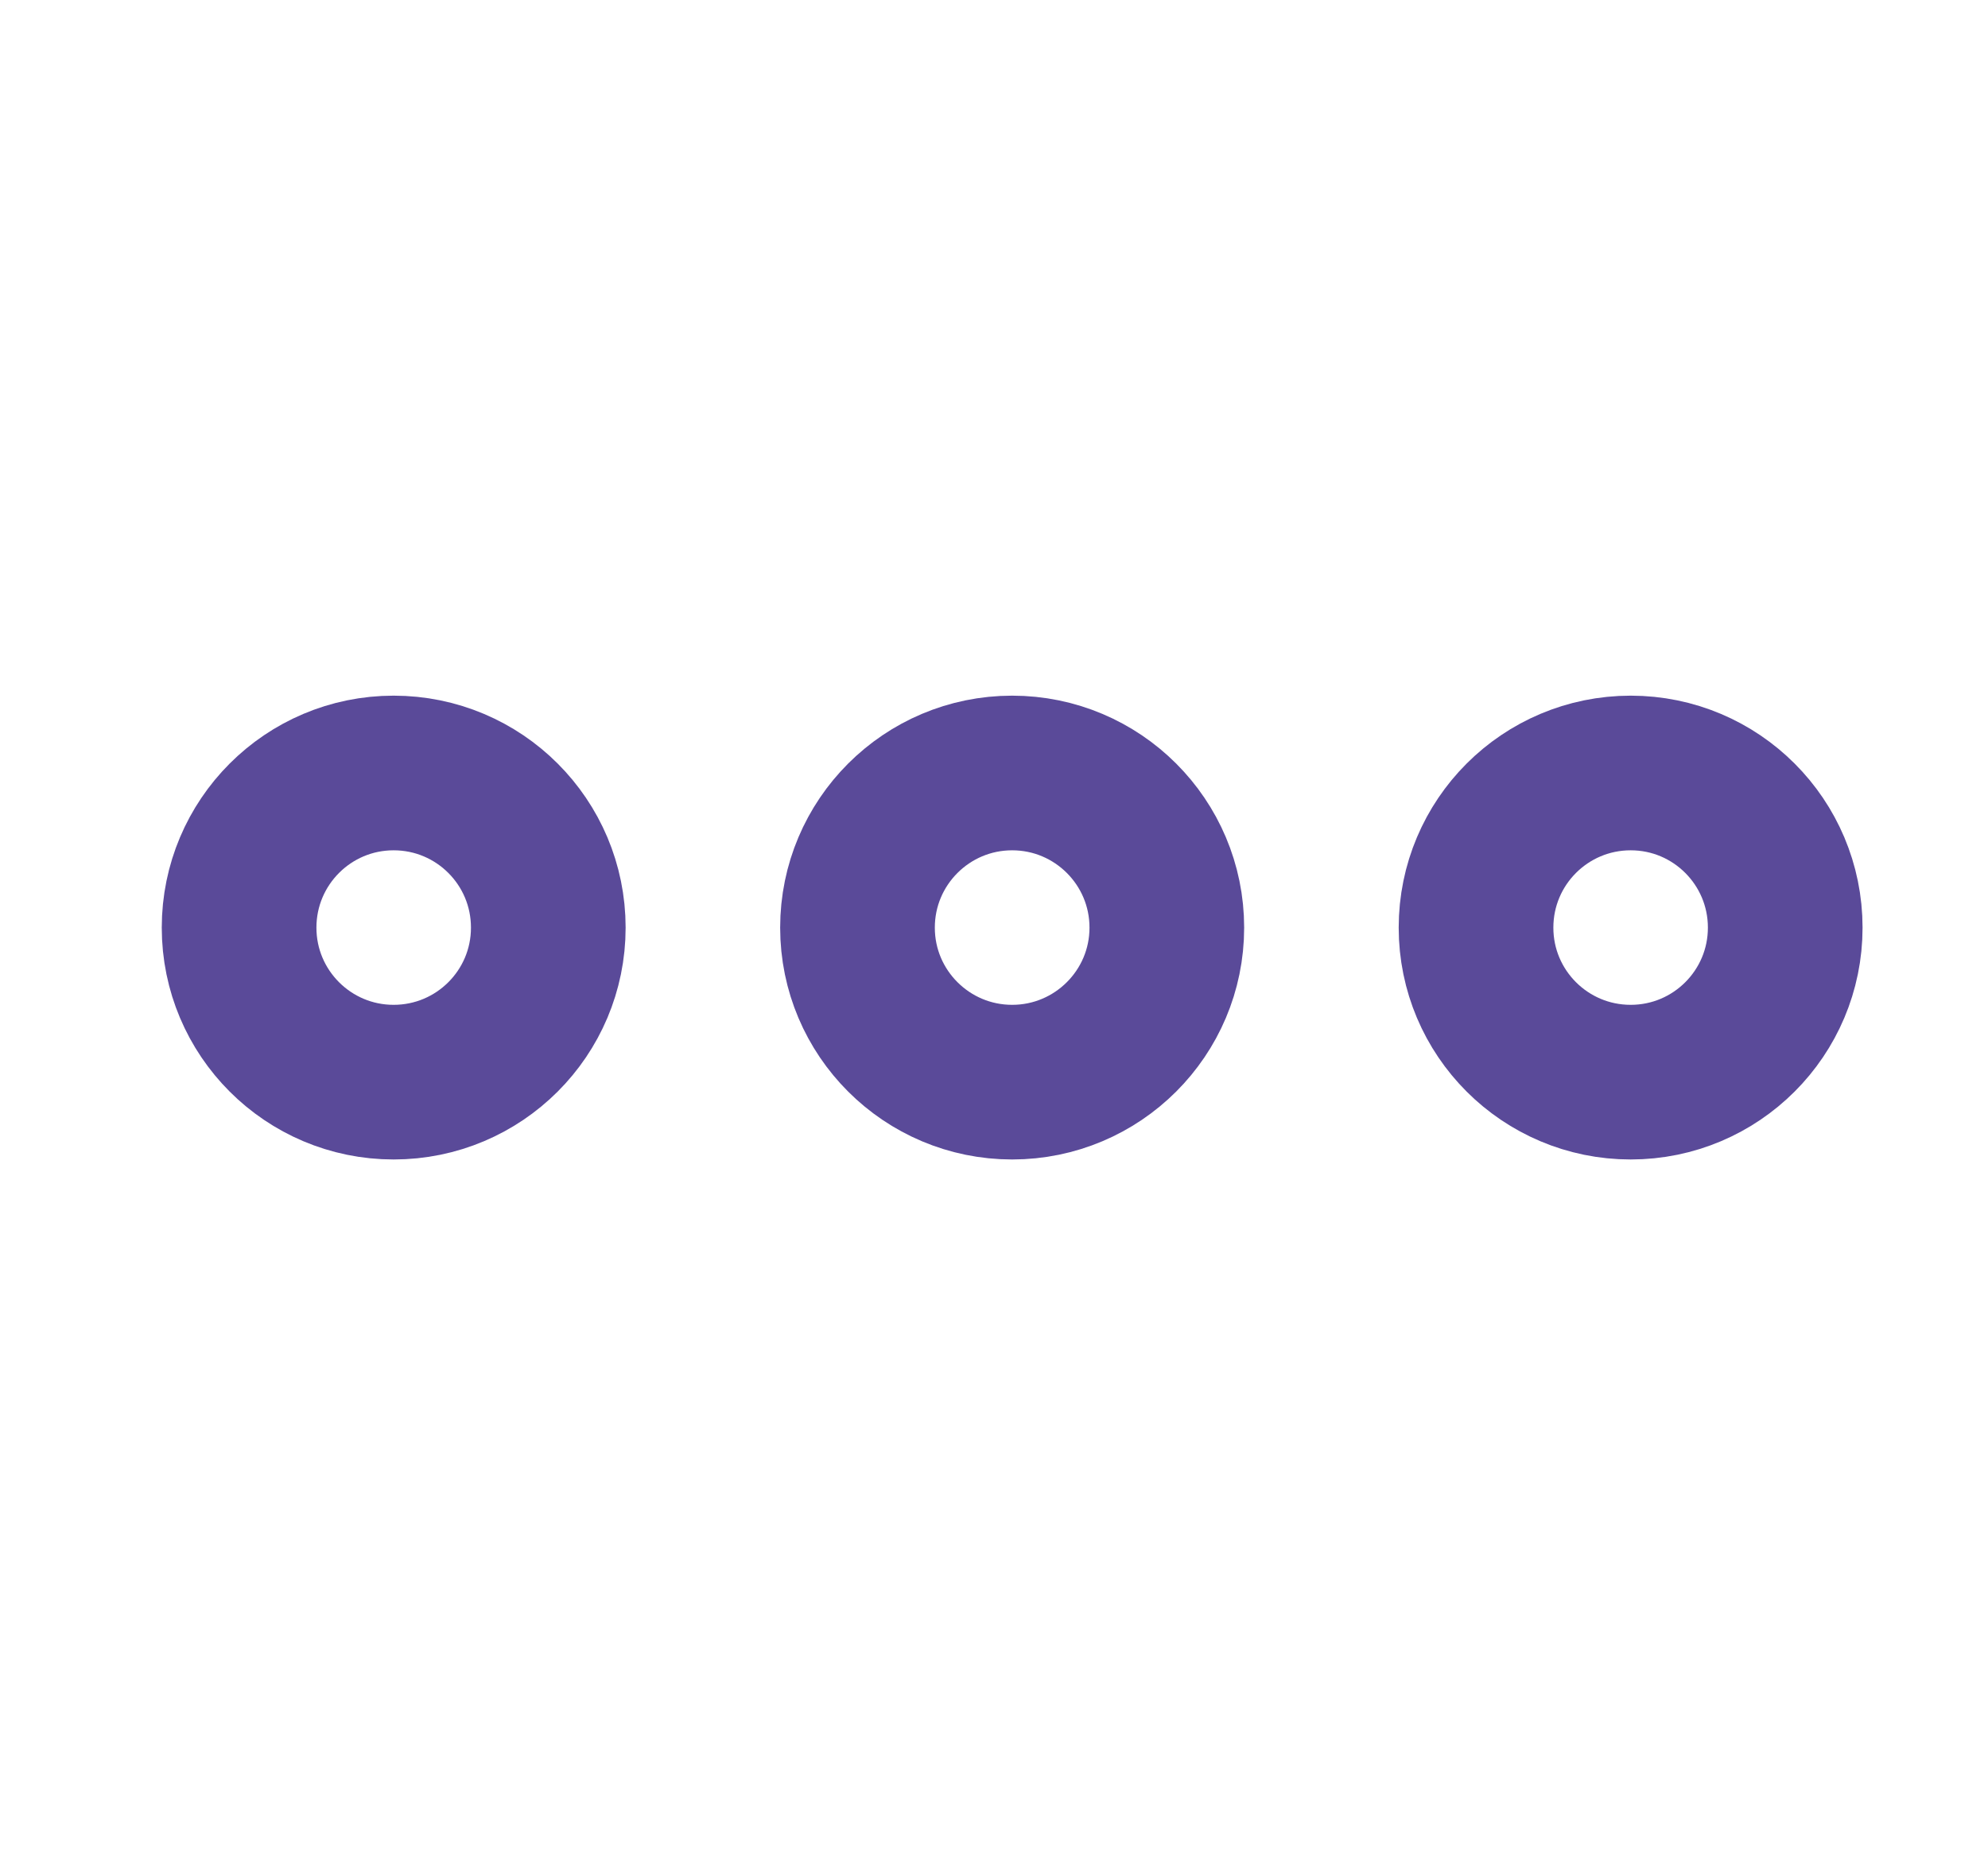 <svg width="15" height="14" viewBox="0 0 15 14" fill="none" xmlns="http://www.w3.org/2000/svg">
    <path fill-rule="evenodd" clip-rule="evenodd"
          d="M7.637 8.166C8.281 8.166 8.804 7.644 8.804 7C8.804 6.355 8.281 5.833 7.637 5.833C6.993 5.833 6.47 6.355 6.47 7C6.47 7.644 6.993 8.166 7.637 8.166Z"
          stroke="#422F8A" stroke-opacity="0.87" stroke-width="1.167" stroke-linecap="round" stroke-linejoin="round"/>
    <path fill-rule="evenodd" clip-rule="evenodd"
          d="M12.304 8.166C12.948 8.166 13.47 7.644 13.47 7C13.47 6.355 12.948 5.833 12.304 5.833C11.659 5.833 11.137 6.355 11.137 7C11.137 7.644 11.659 8.166 12.304 8.166Z"
          stroke="#422F8A" stroke-opacity="0.87" stroke-width="1.167" stroke-linecap="round" stroke-linejoin="round"/>
    <path fill-rule="evenodd" clip-rule="evenodd"
          d="M2.97 8.166C3.615 8.166 4.137 7.644 4.137 7C4.137 6.355 3.615 5.833 2.97 5.833C2.326 5.833 1.804 6.355 1.804 7C1.804 7.644 2.326 8.166 2.97 8.166Z"
          stroke="#422F8A" stroke-opacity="0.87" stroke-width="1.167" stroke-linecap="round" stroke-linejoin="round"/>
</svg>
